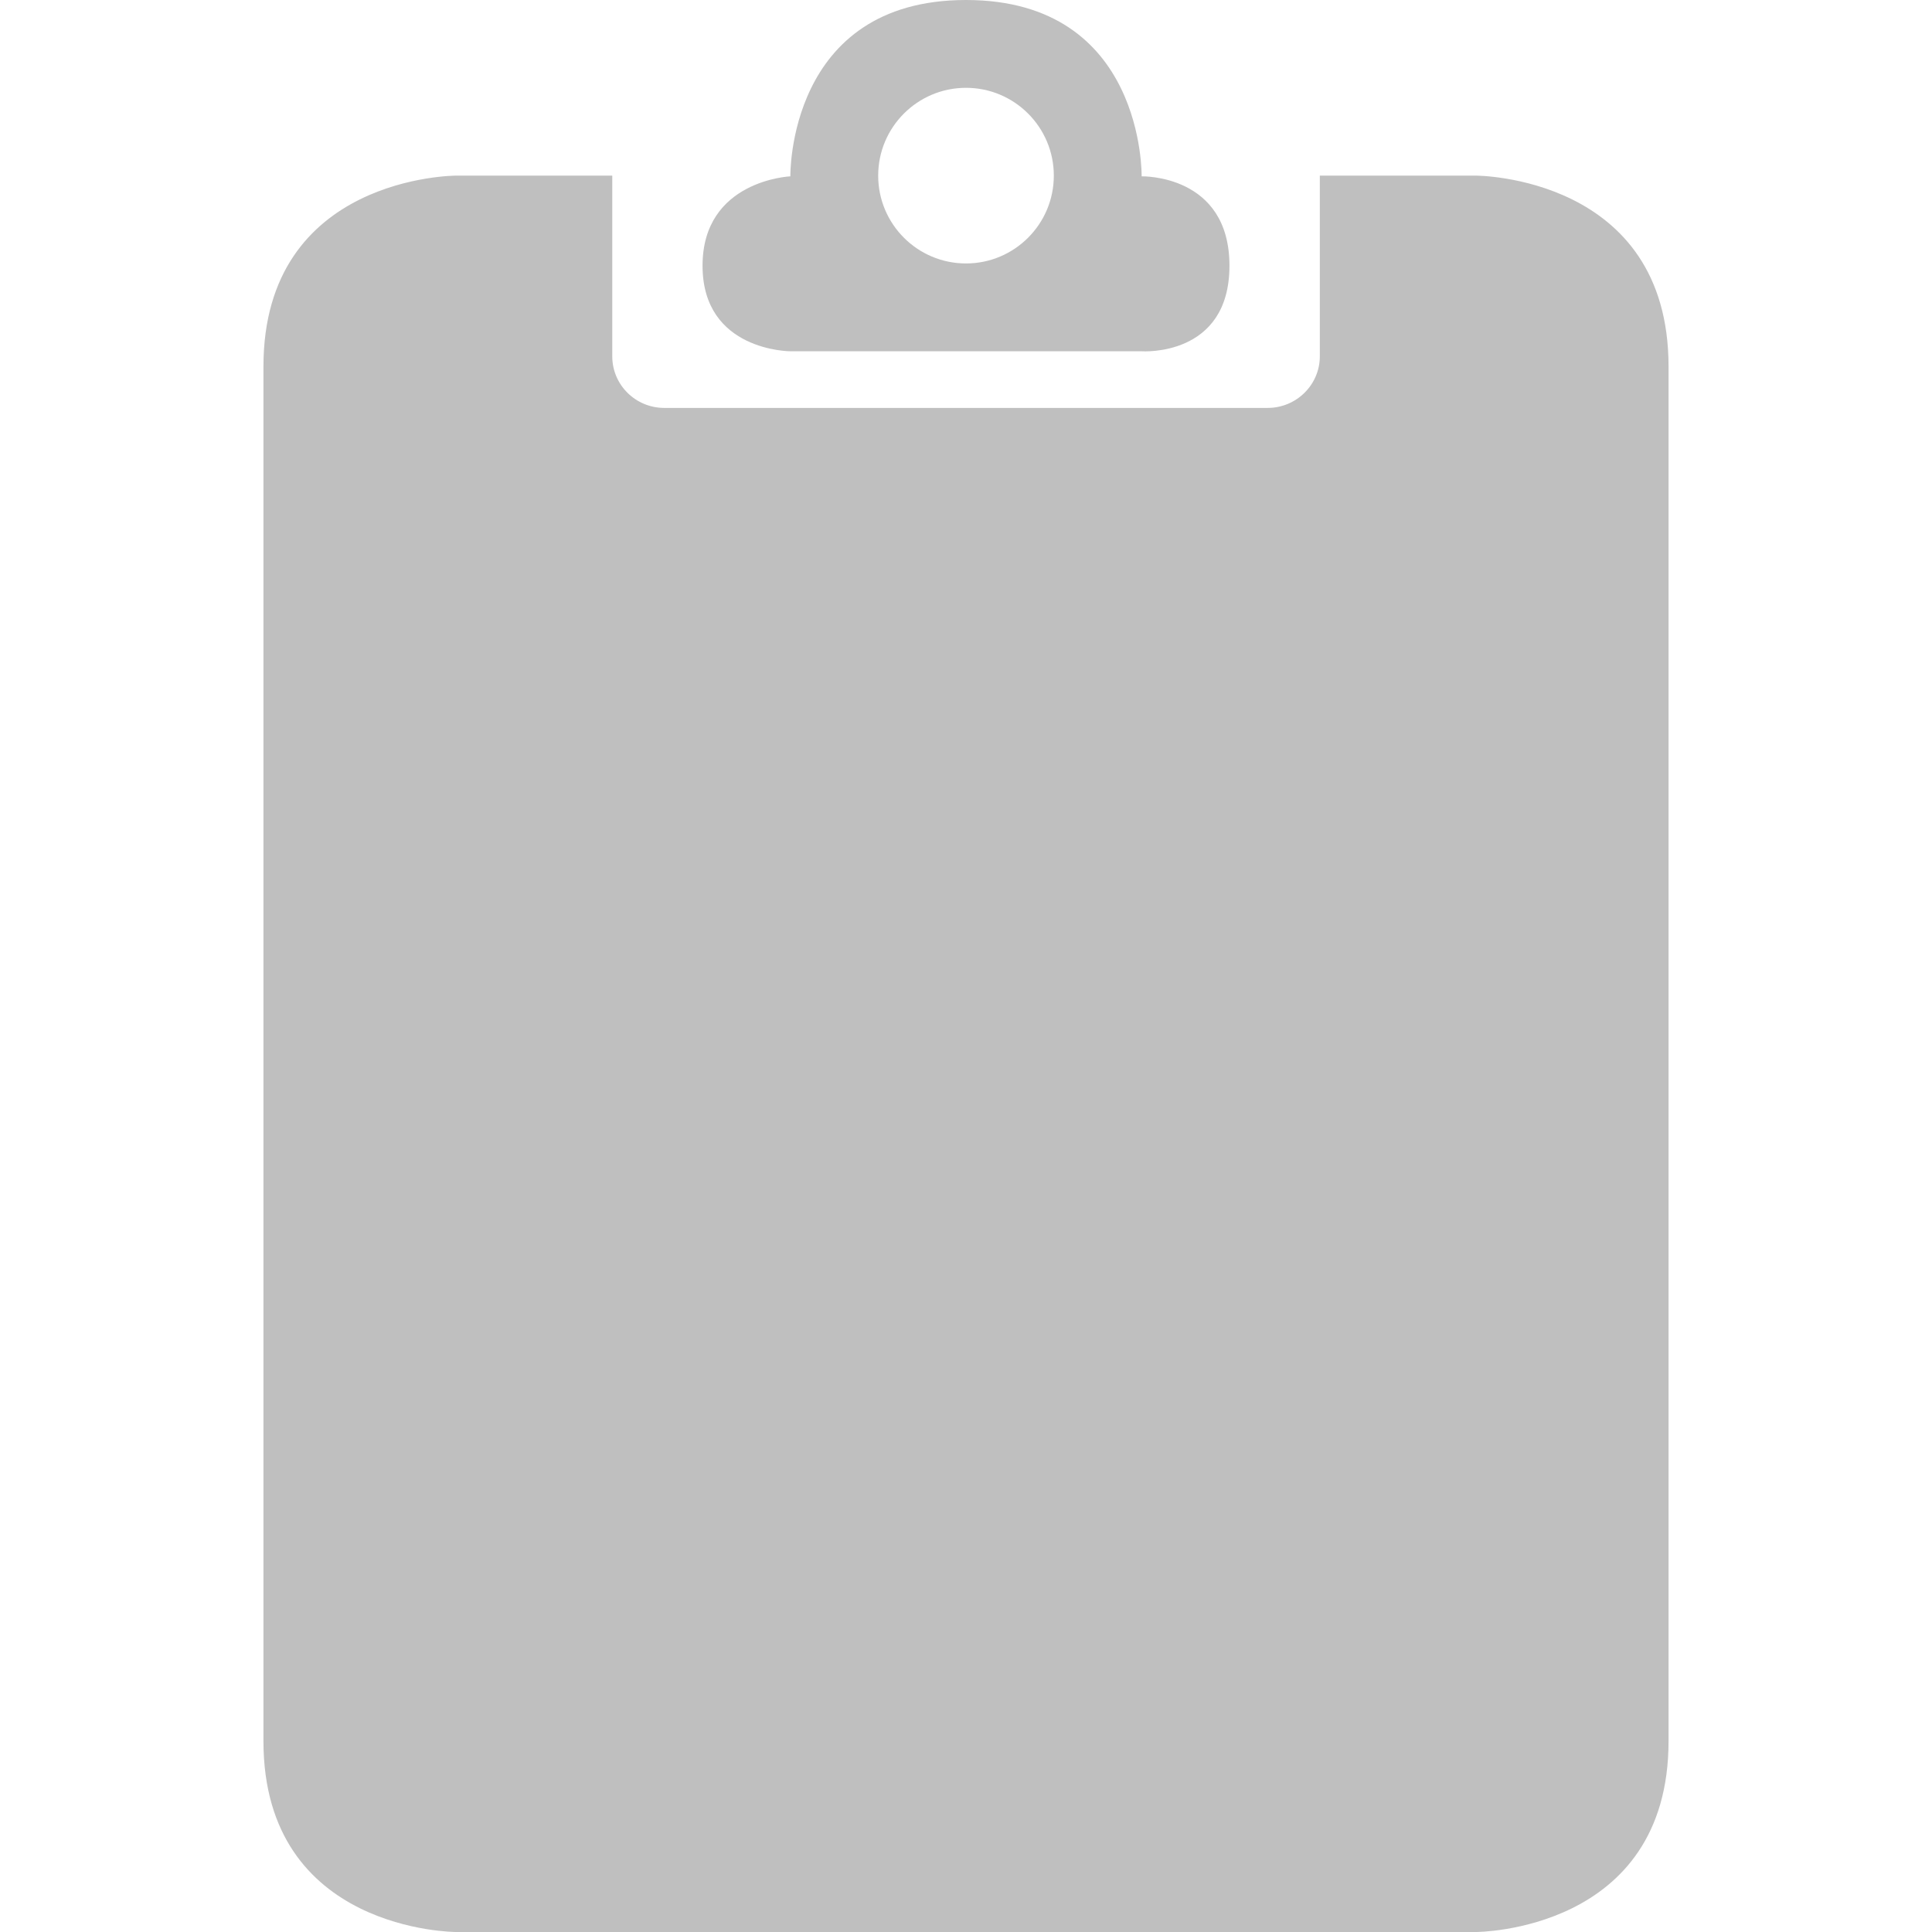 <?xml version="1.0" standalone="no"?><!DOCTYPE svg PUBLIC "-//W3C//DTD SVG 1.1//EN" "http://www.w3.org/Graphics/SVG/1.1/DTD/svg11.dtd"><svg class="icon" width="55px" height="55.00px" viewBox="0 0 1024 1024" version="1.1" xmlns="http://www.w3.org/2000/svg"><path fill="#bfbfbf" d="M241.664 93.091C241.664 93.091 139.636 93.091 139.636 194.281c0 292.911 0 728.529 0 728.529C139.636 1024 241.664 1024 241.664 1024l540.672 0c0 0 102.028 0 102.028-101.19L884.364 194.281C884.364 93.091 782.336 93.091 782.336 93.091l-82.804 0 0 95.791c0 15.081-12.474 27.322-27.601 27.322L352.07 216.204c-15.22 0-27.555-12.241-27.555-27.322L324.515 93.091 241.664 93.091zM605.091 186.182c0 0 46.545 3.305 46.545-45.335 0-48.64-46.545-47.383-46.545-47.383S606.813 0 512 0C417.187 0 418.909 93.463 418.909 93.463S372.364 95.465 372.364 140.847C372.364 186.182 418.909 186.182 418.909 186.182L605.091 186.182zM512 46.545c25.693 0 46.545 20.852 46.545 46.545S537.693 139.636 512 139.636 465.455 118.784 465.455 93.091 486.307 46.545 512 46.545z" /></svg>